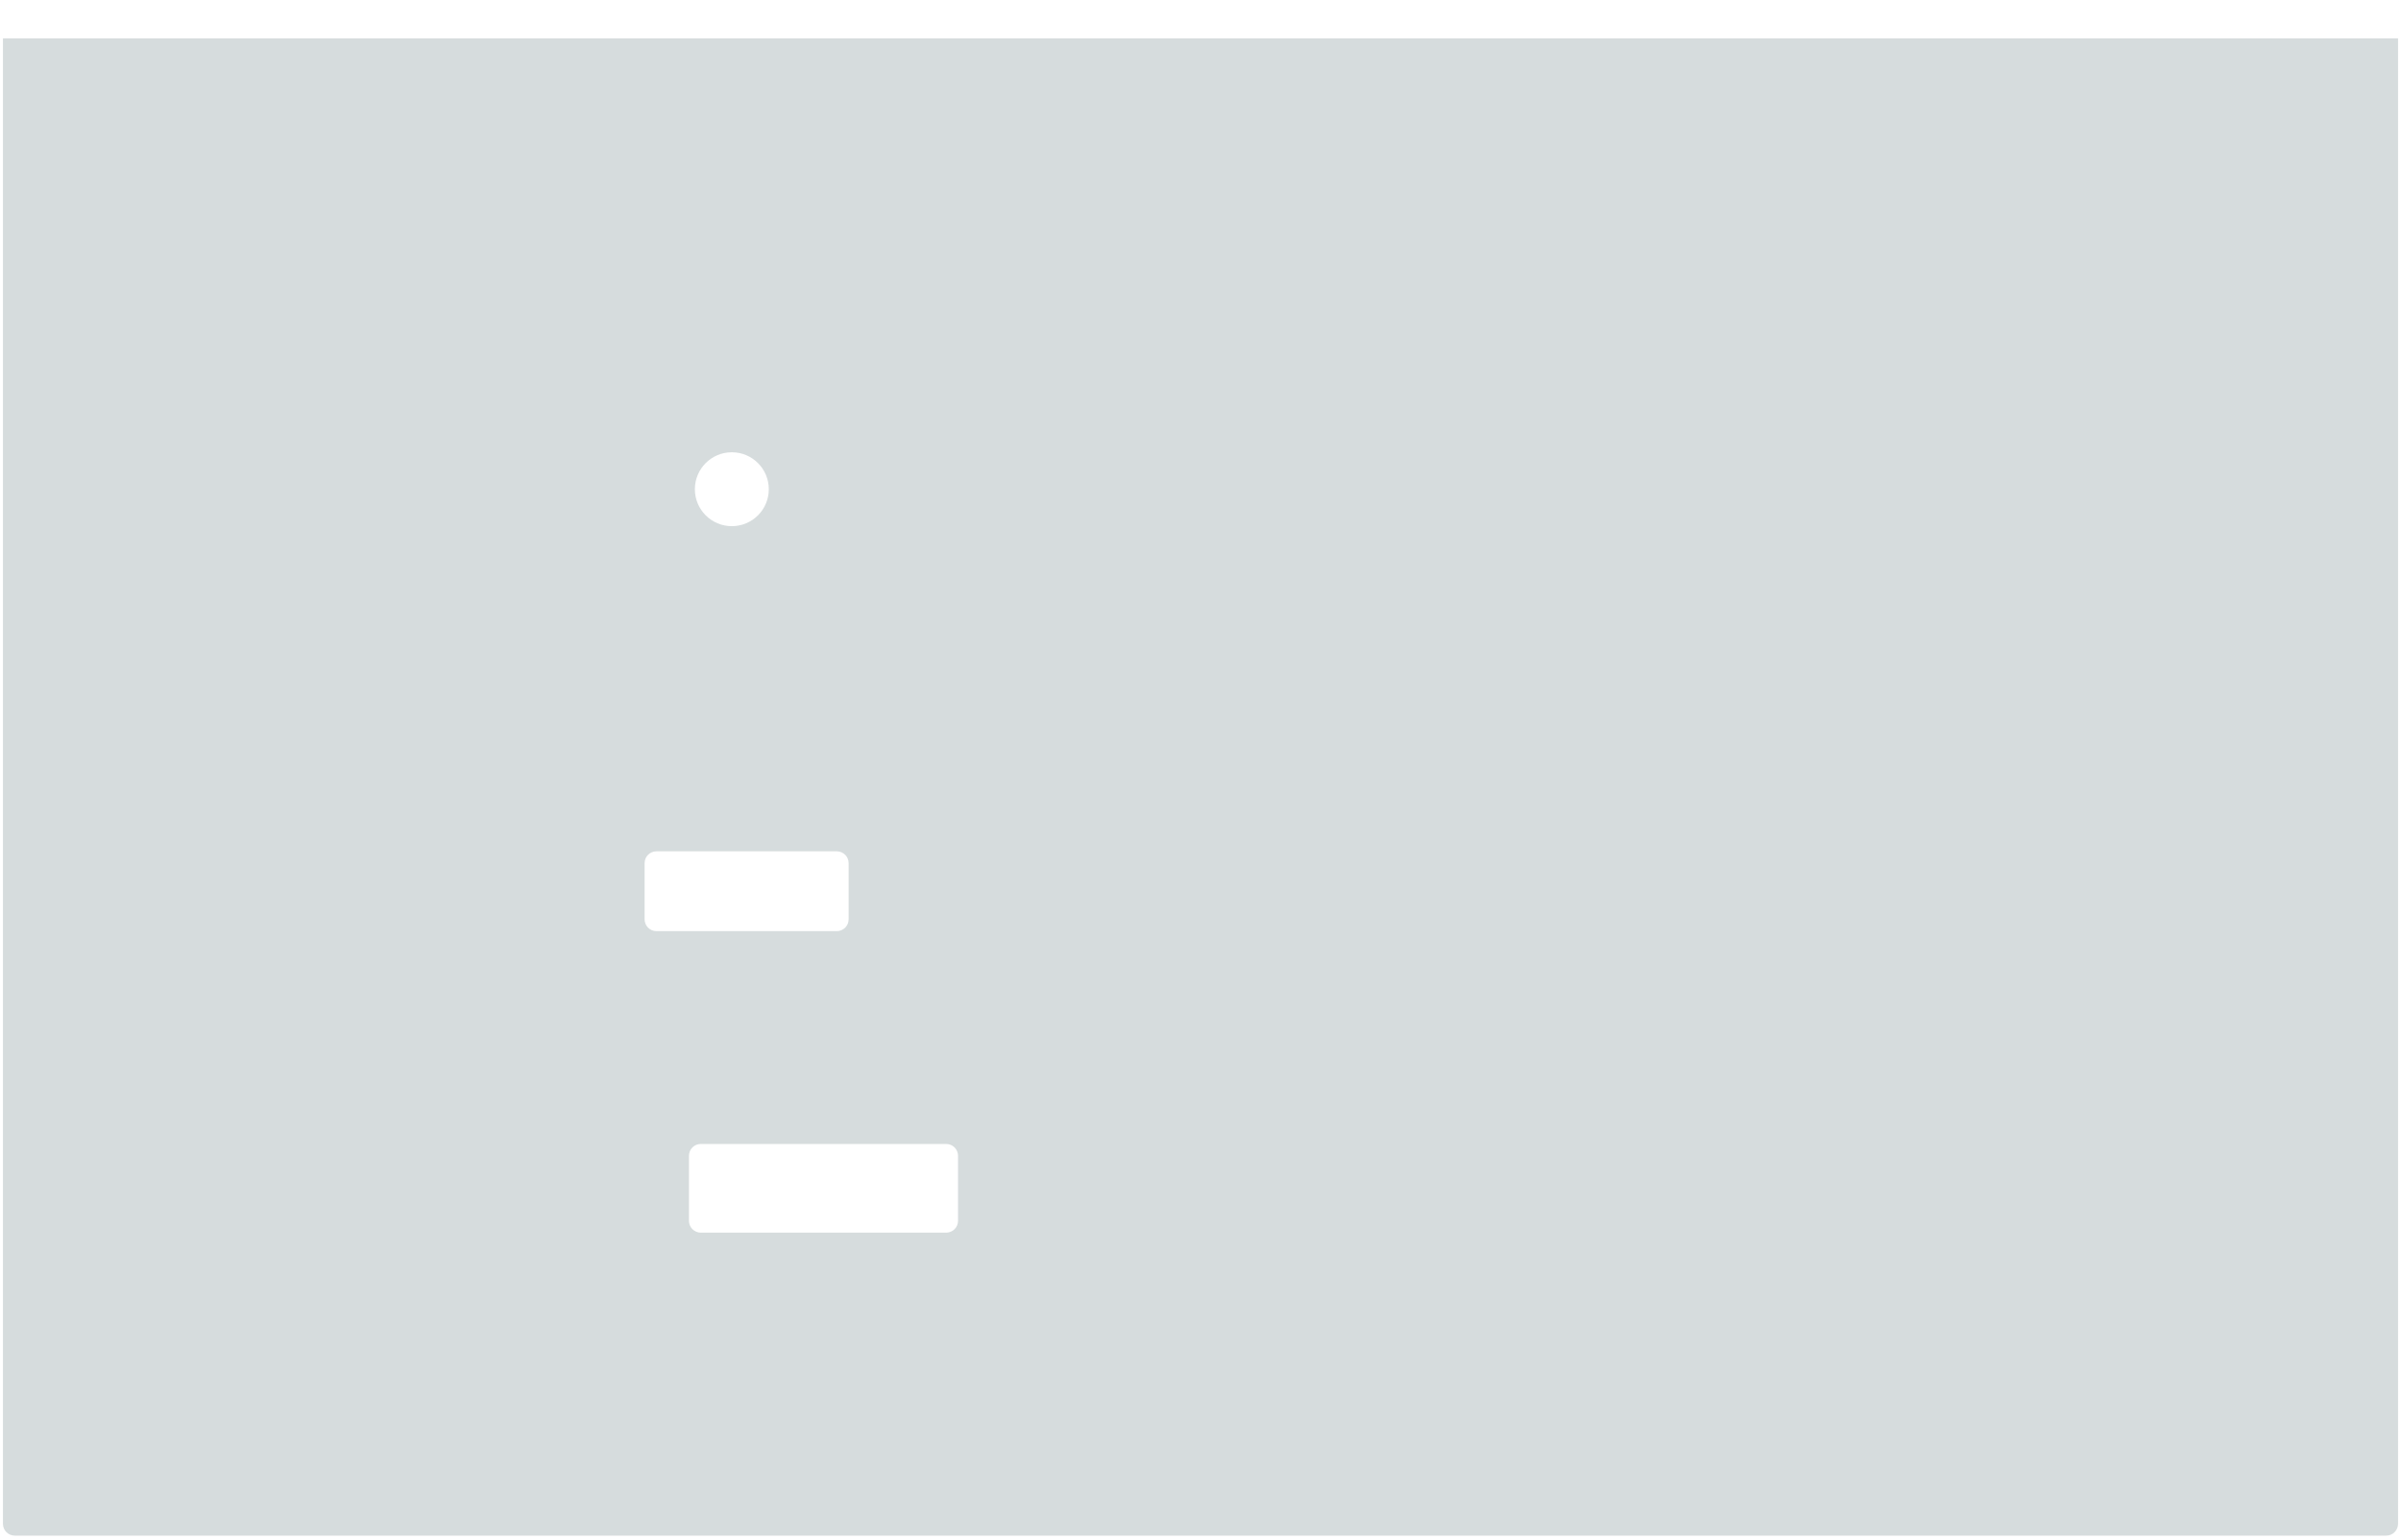 <svg width="812" height="521" viewBox="0 0 812 521" fill="none" xmlns="http://www.w3.org/2000/svg">
<path fill-rule="evenodd" clip-rule="evenodd" d="M811 13H1V515.5C1 517.709 2.791 519.5 5 519.5H807C809.209 519.5 811 517.709 811 515.5V13ZM247.5 178C254.404 178 260 172.404 260 165.5C260 158.596 254.404 153 247.5 153C240.596 153 235 158.596 235 165.5C235 172.404 240.596 178 247.5 178ZM233 391C233 388.791 234.791 387 237 387H320C322.209 387 324 388.791 324 391V413C324 415.209 322.209 417 320 417H237C234.791 417 233 415.209 233 413V391ZM222 288C219.791 288 218 289.791 218 292V311C218 313.209 219.791 315 222 315H283C285.209 315 287 313.209 287 311V292C287 289.791 285.209 288 283 288H222Z" fill="#345255" fill-opacity="0.2"/>
</svg>
